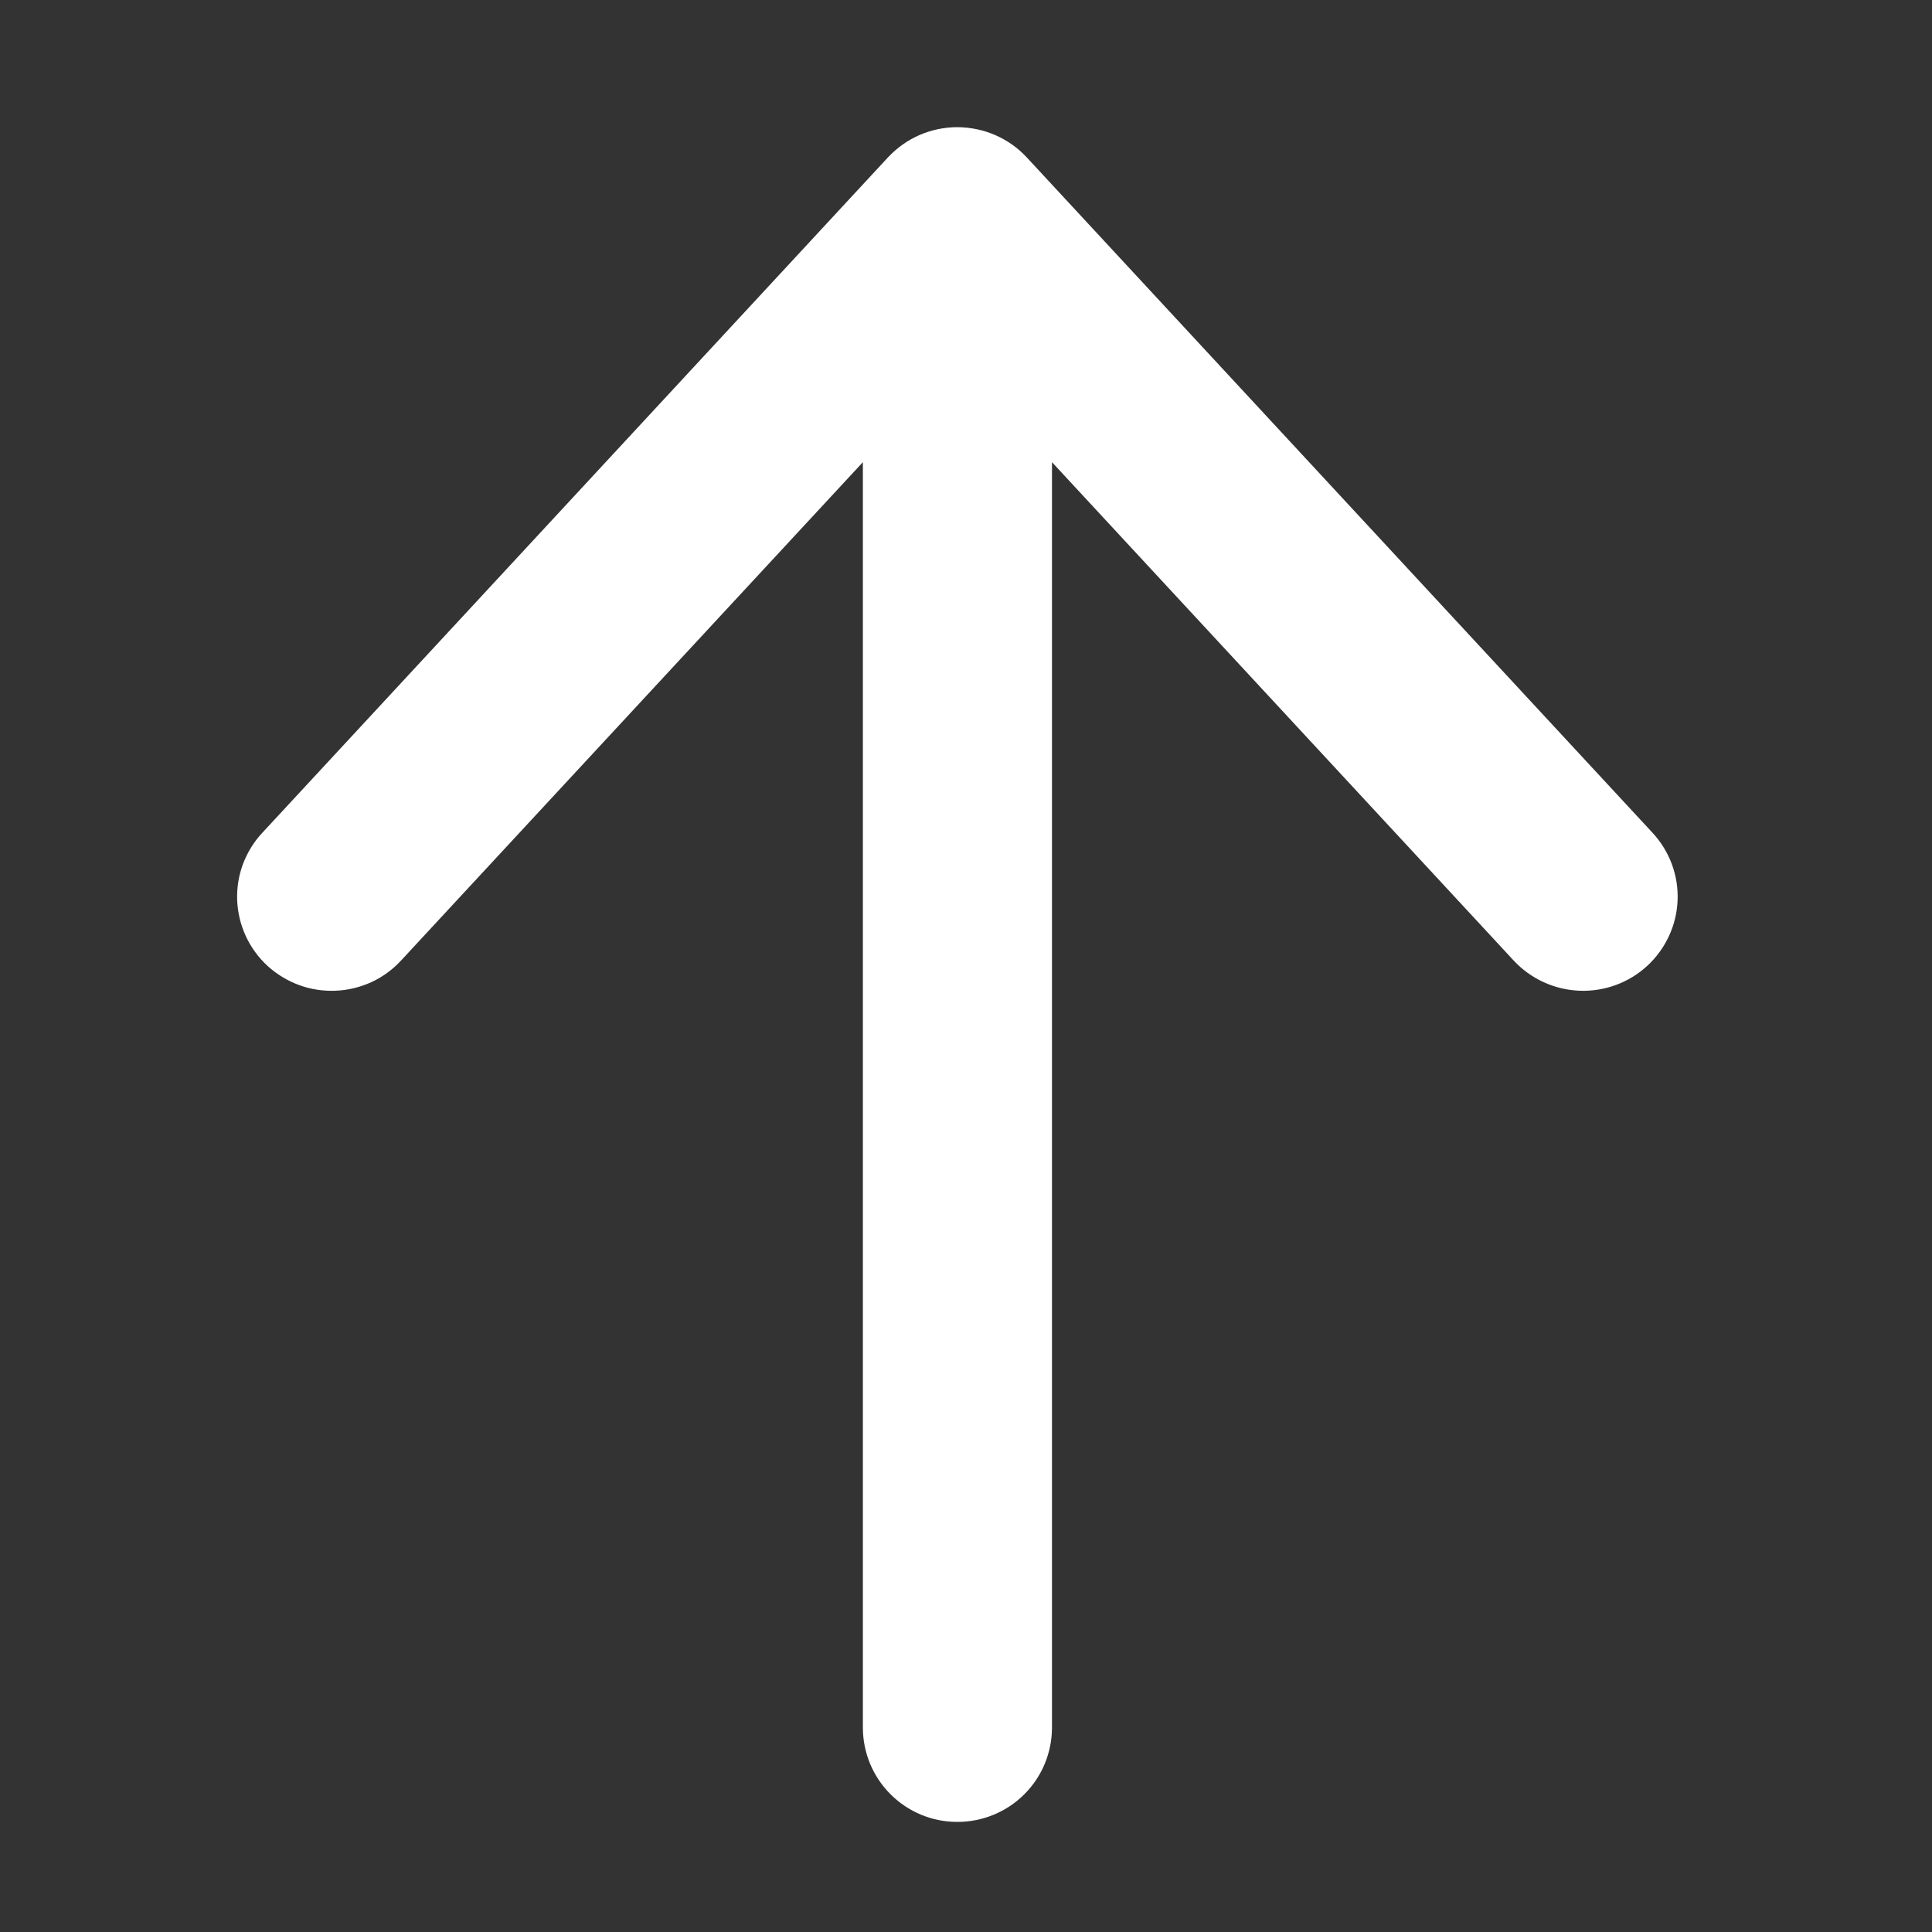 <?xml version="1.0" encoding="UTF-8"?>
<svg width="19px" height="19px" viewBox="0 0 19 19" version="1.1" xmlns="http://www.w3.org/2000/svg" xmlns:xlink="http://www.w3.org/1999/xlink">
    <rect x="0" y="0" width="19" height="19" fill="#333333" stroke="none"/>
    <title>Vector</title>
    <g id="页面-1" stroke="none" stroke-width="1" fill="none" fill-rule="evenodd">
        <g id="Vector" transform="translate(0.695, 0.864)" fill="#FFFFFF" fill-rule="nonzero">
            <path d="M13.3,2.824 L4.499,11.625 L4.754,4.949 C4.763,4.703 4.674,4.463 4.507,4.282 C4.34,4.101 4.108,3.993 3.862,3.983 C3.616,3.973 3.376,4.061 3.196,4.227 C3.015,4.394 2.909,4.626 2.9,4.872 L2.555,13.919 C2.55,14.047 2.572,14.174 2.619,14.294 C2.666,14.413 2.737,14.521 2.827,14.612 C2.918,14.703 3.026,14.774 3.145,14.821 C3.265,14.868 3.392,14.889 3.52,14.885 L12.568,14.539 C12.69,14.535 12.809,14.506 12.92,14.456 C13.031,14.405 13.13,14.333 13.213,14.243 C13.295,14.154 13.359,14.049 13.401,13.935 C13.443,13.82 13.462,13.699 13.457,13.577 C13.451,13.455 13.422,13.336 13.371,13.225 C13.32,13.114 13.247,13.015 13.157,12.932 C13.068,12.849 12.962,12.785 12.848,12.742 C12.734,12.7 12.612,12.681 12.49,12.686 L5.814,12.94 L14.615,4.139 C14.788,3.965 14.886,3.729 14.885,3.483 C14.885,3.237 14.787,3.001 14.612,2.827 C14.438,2.653 14.202,2.554 13.956,2.554 C13.71,2.553 13.474,2.651 13.3,2.824 Z" id="路径" transform="translate(8.72, 8.72) rotate(135) translate(-8.72, -8.72) "></path>
        </g>
    </g>
</svg>